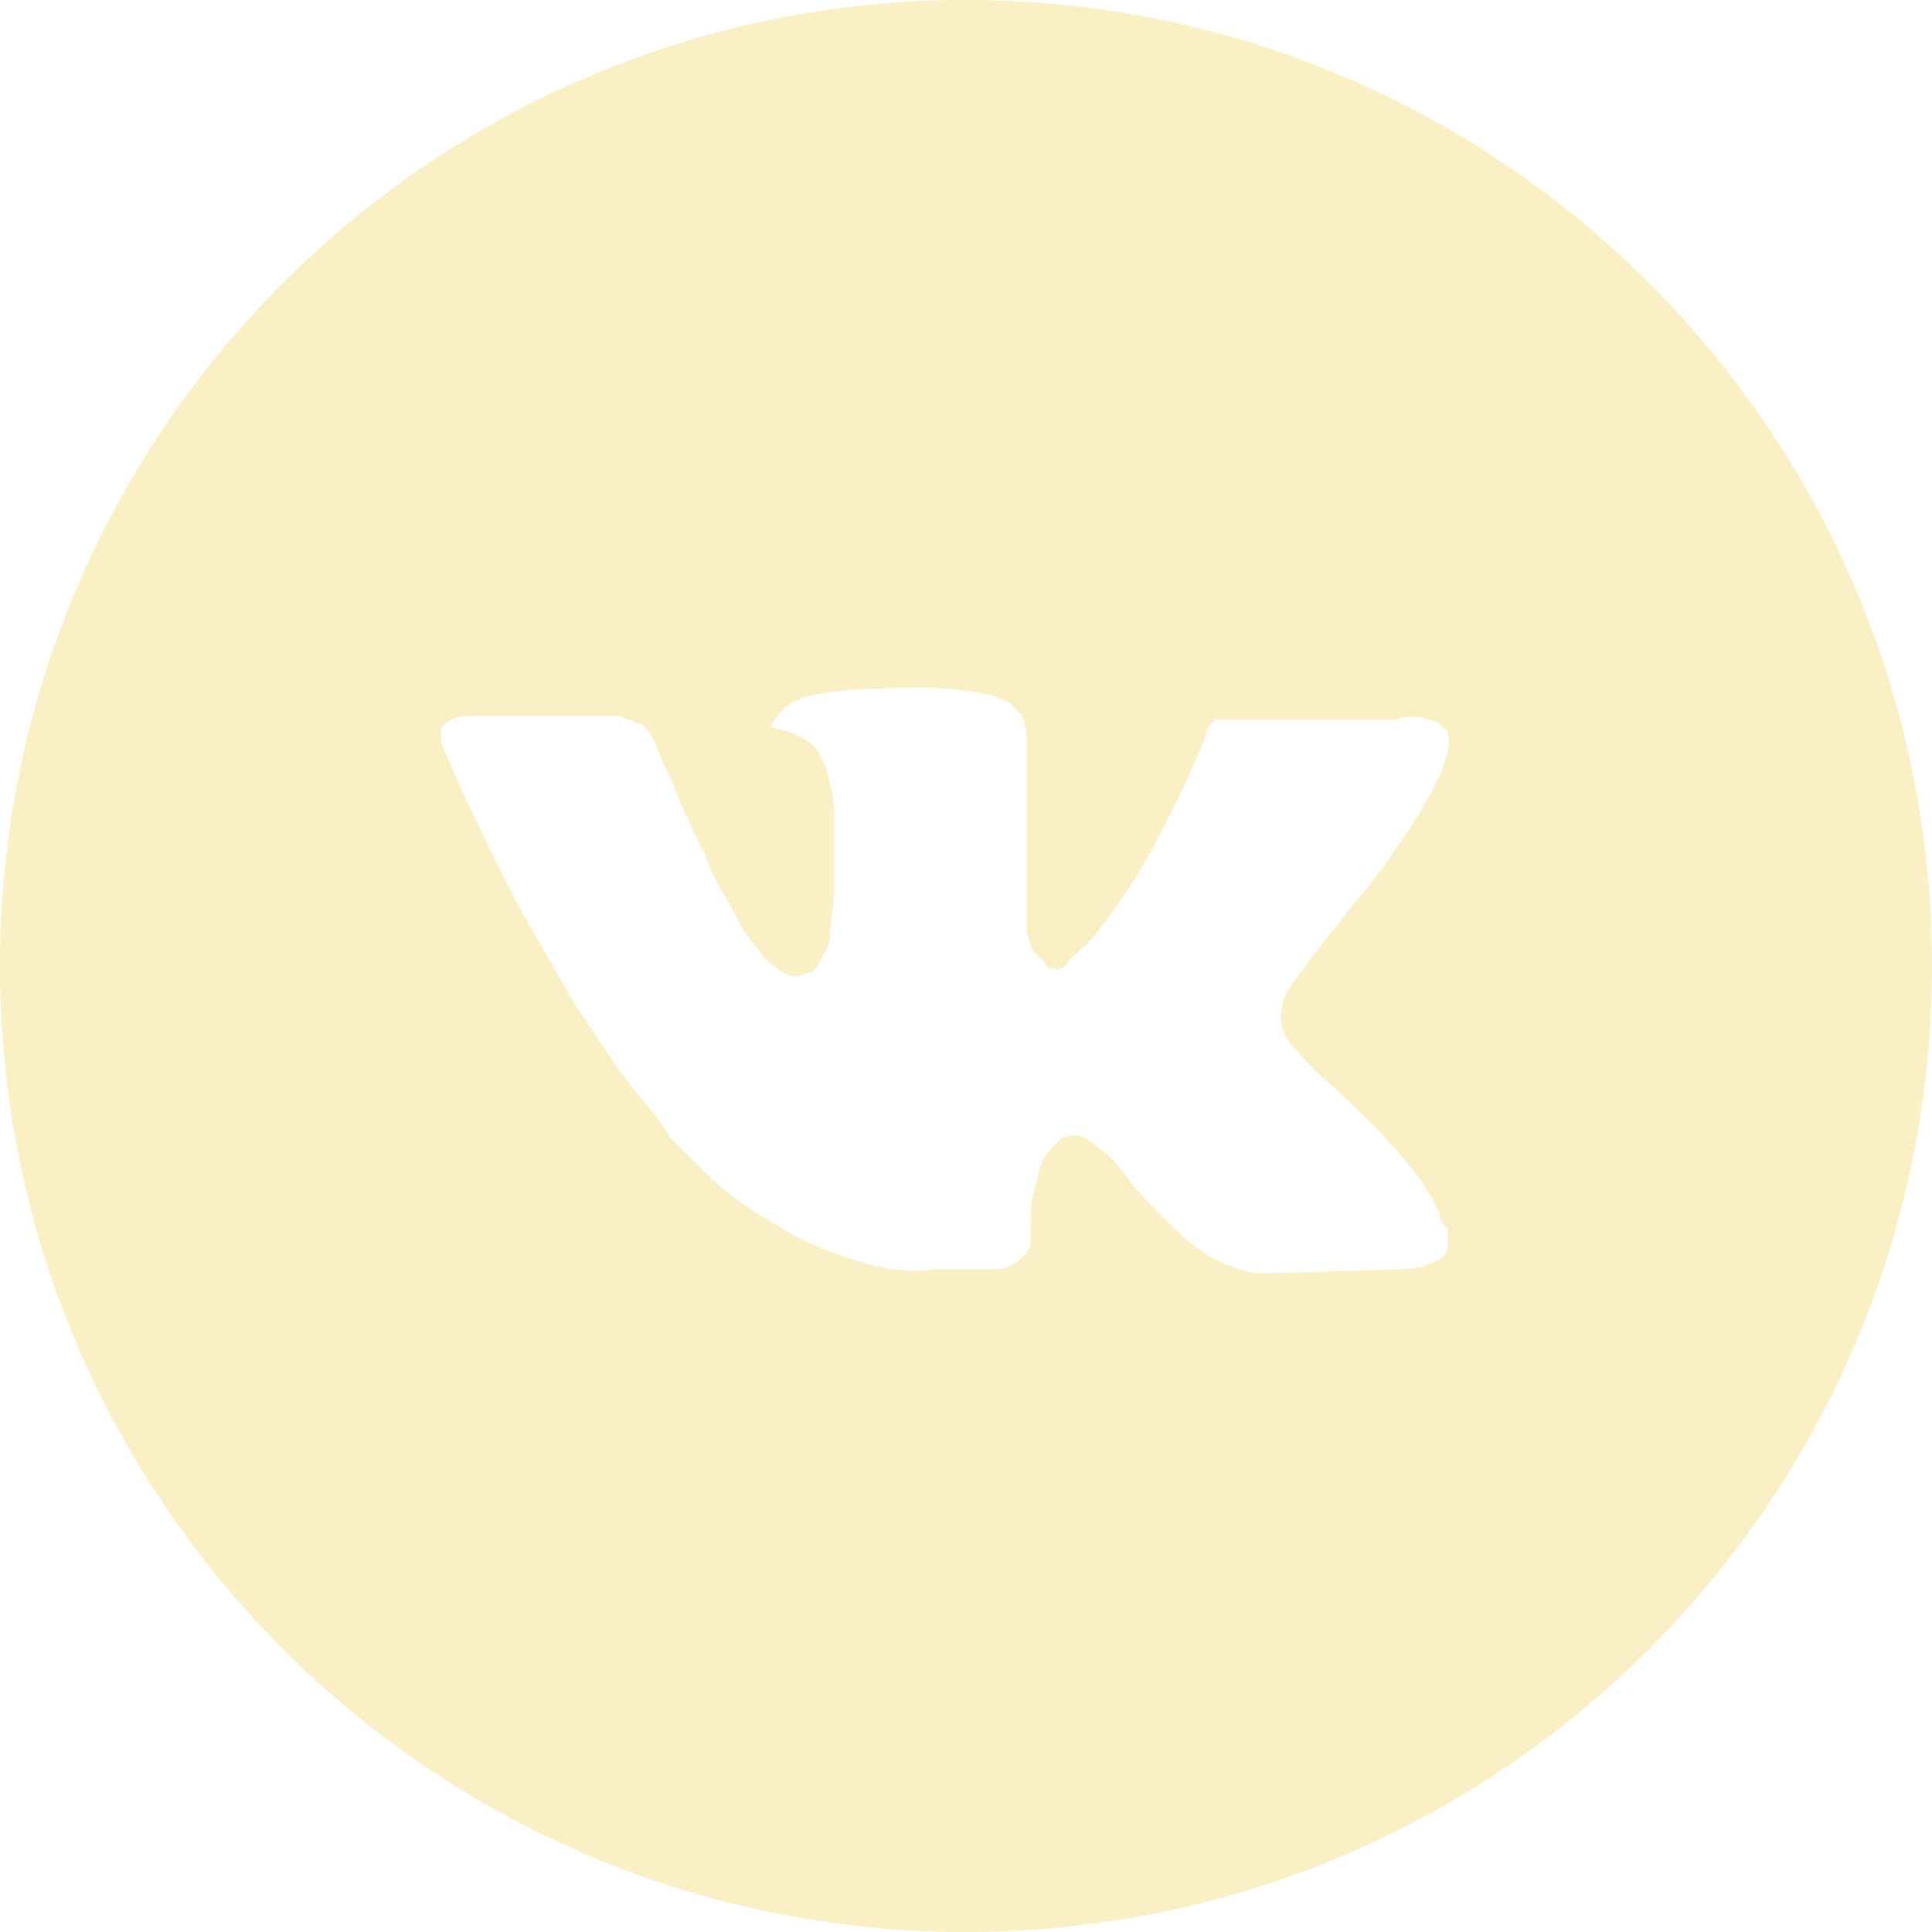 <svg width="40" height="40" viewBox="0 0 40 40" fill="none" xmlns="http://www.w3.org/2000/svg">
<g opacity="0.54">
<path fill-rule="evenodd" clip-rule="evenodd" d="M20 40C31.046 40 40 31.046 40 20C40 8.954 31.046 0 20 0C8.954 0 0 8.954 0 20C0 31.046 8.954 40 20 40ZM29.764 25.034C29.785 25.055 29.805 25.075 29.805 25.117V25.117C29.805 25.2 29.805 25.283 29.972 25.449V25.781C29.972 25.947 29.889 26.03 29.723 26.113C29.556 26.196 29.307 26.279 29.058 26.279L26.235 26.362H26.235C26.069 26.362 25.903 26.362 25.654 26.279C25.405 26.196 25.239 26.113 25.073 26.03L24.824 25.864C24.658 25.781 24.409 25.532 24.077 25.2L24.077 25.2L24.077 25.2C23.745 24.868 23.496 24.619 23.33 24.369C23.164 24.12 22.915 23.871 22.666 23.705C22.5 23.539 22.25 23.456 22.084 23.539H22.001L21.835 23.705C21.752 23.788 21.669 23.871 21.586 24.037C21.54 24.131 21.519 24.224 21.495 24.332C21.477 24.416 21.457 24.509 21.42 24.619C21.337 24.868 21.337 25.117 21.337 25.449V25.781C21.337 25.823 21.316 25.843 21.296 25.864C21.275 25.885 21.254 25.906 21.254 25.947L21.171 26.03C21.005 26.196 20.839 26.279 20.59 26.279H19.345C18.846 26.362 18.348 26.279 17.767 26.113C17.269 25.947 16.771 25.781 16.356 25.532L16.356 25.532C15.941 25.283 15.525 25.034 15.194 24.785C14.861 24.536 14.612 24.287 14.446 24.12L14.446 24.12L14.197 23.871L13.865 23.539C13.782 23.373 13.533 23.041 13.118 22.543C12.859 22.232 12.632 21.889 12.397 21.533C12.256 21.319 12.112 21.101 11.956 20.882C11.855 20.706 11.739 20.507 11.613 20.29C11.322 19.79 10.975 19.194 10.627 18.557C10.129 17.561 9.631 16.564 9.216 15.568C9.133 15.402 9.133 15.319 9.133 15.236V15.07L9.216 14.987C9.299 14.903 9.465 14.82 9.797 14.82H12.786C12.827 14.82 12.869 14.841 12.91 14.862C12.952 14.883 12.993 14.903 13.035 14.903C13.118 14.903 13.201 14.987 13.201 14.987H13.284C13.367 15.07 13.45 15.153 13.533 15.319C13.616 15.526 13.699 15.713 13.782 15.9C13.865 16.087 13.948 16.274 14.031 16.481C14.197 16.896 14.363 17.229 14.446 17.395L14.612 17.727C14.726 18.067 14.878 18.33 15.016 18.568C15.08 18.679 15.141 18.784 15.194 18.889C15.36 19.221 15.526 19.47 15.692 19.637C15.775 19.803 15.941 19.969 16.107 20.052C16.19 20.135 16.356 20.218 16.439 20.218C16.536 20.218 16.605 20.189 16.662 20.166C16.702 20.149 16.736 20.135 16.771 20.135C16.854 20.135 16.854 20.052 16.854 20.052C16.913 20.052 16.93 20.01 16.964 19.927C16.979 19.893 16.996 19.851 17.02 19.803C17.103 19.72 17.186 19.553 17.186 19.304C17.186 19.196 17.202 19.087 17.22 18.964C17.243 18.806 17.269 18.625 17.269 18.391V17.062C17.269 16.73 17.269 16.481 17.186 16.232C17.154 16.137 17.135 16.054 17.118 15.983C17.091 15.868 17.071 15.785 17.02 15.734L16.937 15.568C16.771 15.319 16.439 15.153 16.024 15.07C15.941 15.07 15.941 14.987 16.107 14.82C16.19 14.654 16.356 14.571 16.522 14.488L16.522 14.488C16.854 14.322 17.767 14.239 19.096 14.239C19.677 14.239 20.175 14.322 20.59 14.405C20.631 14.447 20.694 14.468 20.756 14.488C20.818 14.509 20.881 14.53 20.922 14.571L21.171 14.82C21.171 14.862 21.192 14.924 21.213 14.987C21.233 15.049 21.254 15.111 21.254 15.153V15.651V16.232V16.979V17.893V18.391V18.889V19.304C21.291 19.377 21.311 19.45 21.329 19.516C21.353 19.6 21.374 19.673 21.42 19.72L21.669 19.969C21.669 20.052 21.752 20.052 21.835 20.052C21.835 20.135 22.001 20.052 22.084 19.969C22.138 19.861 22.226 19.789 22.327 19.706C22.382 19.661 22.441 19.612 22.5 19.553C22.621 19.432 22.743 19.266 22.897 19.055C22.953 18.978 23.014 18.895 23.081 18.806C23.33 18.474 23.579 18.059 23.828 17.644L23.828 17.644C23.912 17.476 23.995 17.312 24.078 17.149C24.407 16.505 24.725 15.882 24.99 15.153C24.99 15.07 24.99 15.07 25.073 14.987L25.073 14.987L25.156 14.903H25.239H25.322H25.488H25.737H28.892C29.141 14.82 29.39 14.82 29.556 14.903C29.723 14.903 29.805 14.987 29.889 15.07L29.972 15.153C30.138 15.651 29.556 16.73 28.311 18.391C28.14 18.562 28.008 18.733 27.835 18.957C27.756 19.06 27.668 19.174 27.564 19.304C27.521 19.359 27.48 19.413 27.44 19.464C26.935 20.112 26.645 20.485 26.568 20.716C26.485 21.048 26.485 21.297 26.734 21.629C26.779 21.674 26.83 21.732 26.891 21.8C27.053 21.982 27.284 22.24 27.647 22.543C28.643 23.456 29.39 24.286 29.723 24.951C29.723 24.992 29.743 25.013 29.764 25.034Z" fill="#F6E294"/>
</g>
</svg>

